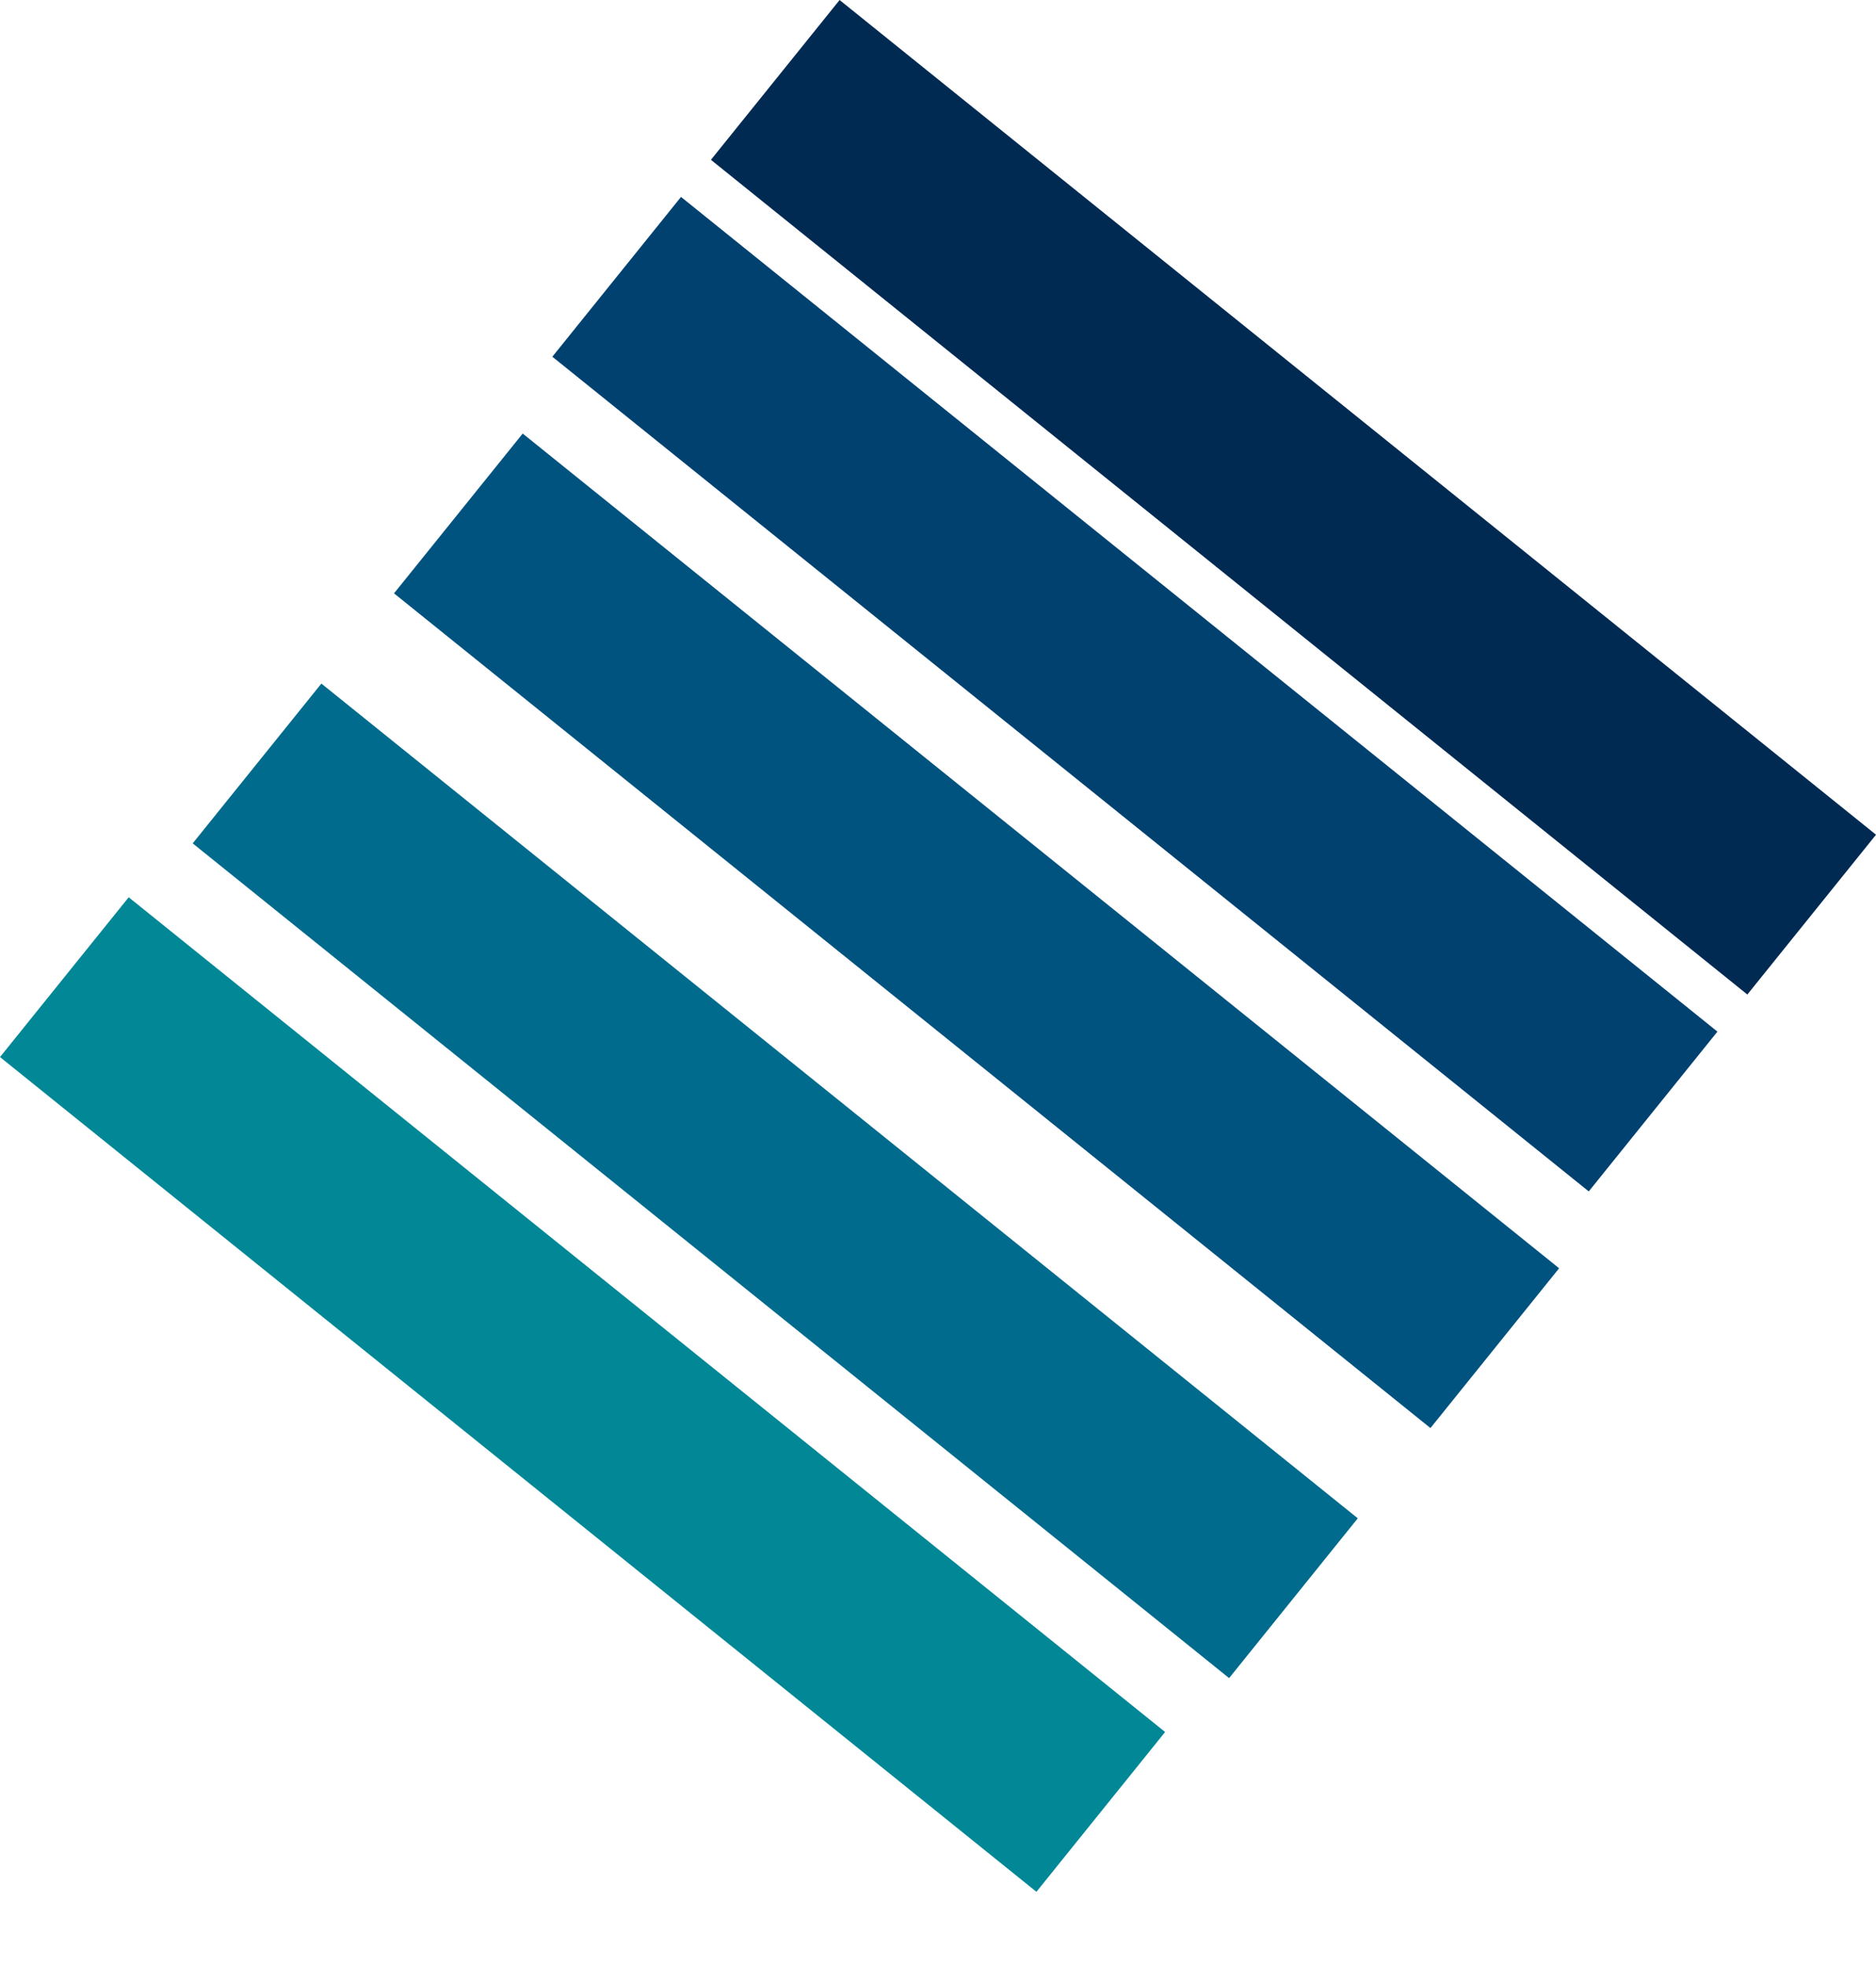 <svg id="Layer_1" data-name="Layer 1" xmlns="http://www.w3.org/2000/svg" viewBox="0 0 548.65 575.19"><defs><style>.cls-1{fill:#003c63;}.cls-2{fill:#ef341a;}.cls-3,.cls-4,.cls-7{fill:none;}.cls-3{stroke:#002a52;}.cls-3,.cls-4,.cls-5,.cls-6,.cls-7{stroke-miterlimit:10;stroke-width:60px;}.cls-4{stroke:#004170;}.cls-5,.cls-6{fill:#018796;}.cls-5{stroke:#006b8c;}.cls-6{stroke:#018796;}.cls-7{stroke:#00527f;}</style></defs><path class="cls-1" d="M7413.44,7010.72l-.84-.63Z" transform="translate(-6925.17 -6911.9)"/><path class="cls-2" d="M7247.1,7228.26l1,1Z" transform="translate(-6925.17 -6911.9)"/><path class="cls-2" d="M7250.09,7230.37l.94.92Z" transform="translate(-6925.17 -6911.9)"/><path class="cls-2" d="M7257.08,7236.33l1,.94Z" transform="translate(-6925.17 -6911.9)"/><path class="cls-2" d="M7258.09,7237.29l1,1Z" transform="translate(-6925.17 -6911.9)"/><path class="cls-2" d="M7259.1,7238.28l1,1Z" transform="translate(-6925.17 -6911.9)"/><path class="cls-2" d="M7261.09,7239.39l.95.89Z" transform="translate(-6925.17 -6911.9)"/><line class="cls-3" x1="226.73" y1="23.37" x2="529.84" y2="267.46"/><line class="cls-4" x1="180.35" y1="80.95" x2="483.46" y2="325.04"/><line class="cls-5" x1="75.17" y1="223.26" x2="378.28" y2="467.36"/><line class="cls-6" x1="18.82" y1="285.75" x2="321.93" y2="529.85"/><line class="cls-7" x1="134.05" y1="150.15" x2="437.16" y2="394.24"/><path class="cls-1" d="M7018,7487.1c-.27-.22-.55-.43-.83-.63Z" transform="translate(-6925.17 -6911.9)"/></svg>
